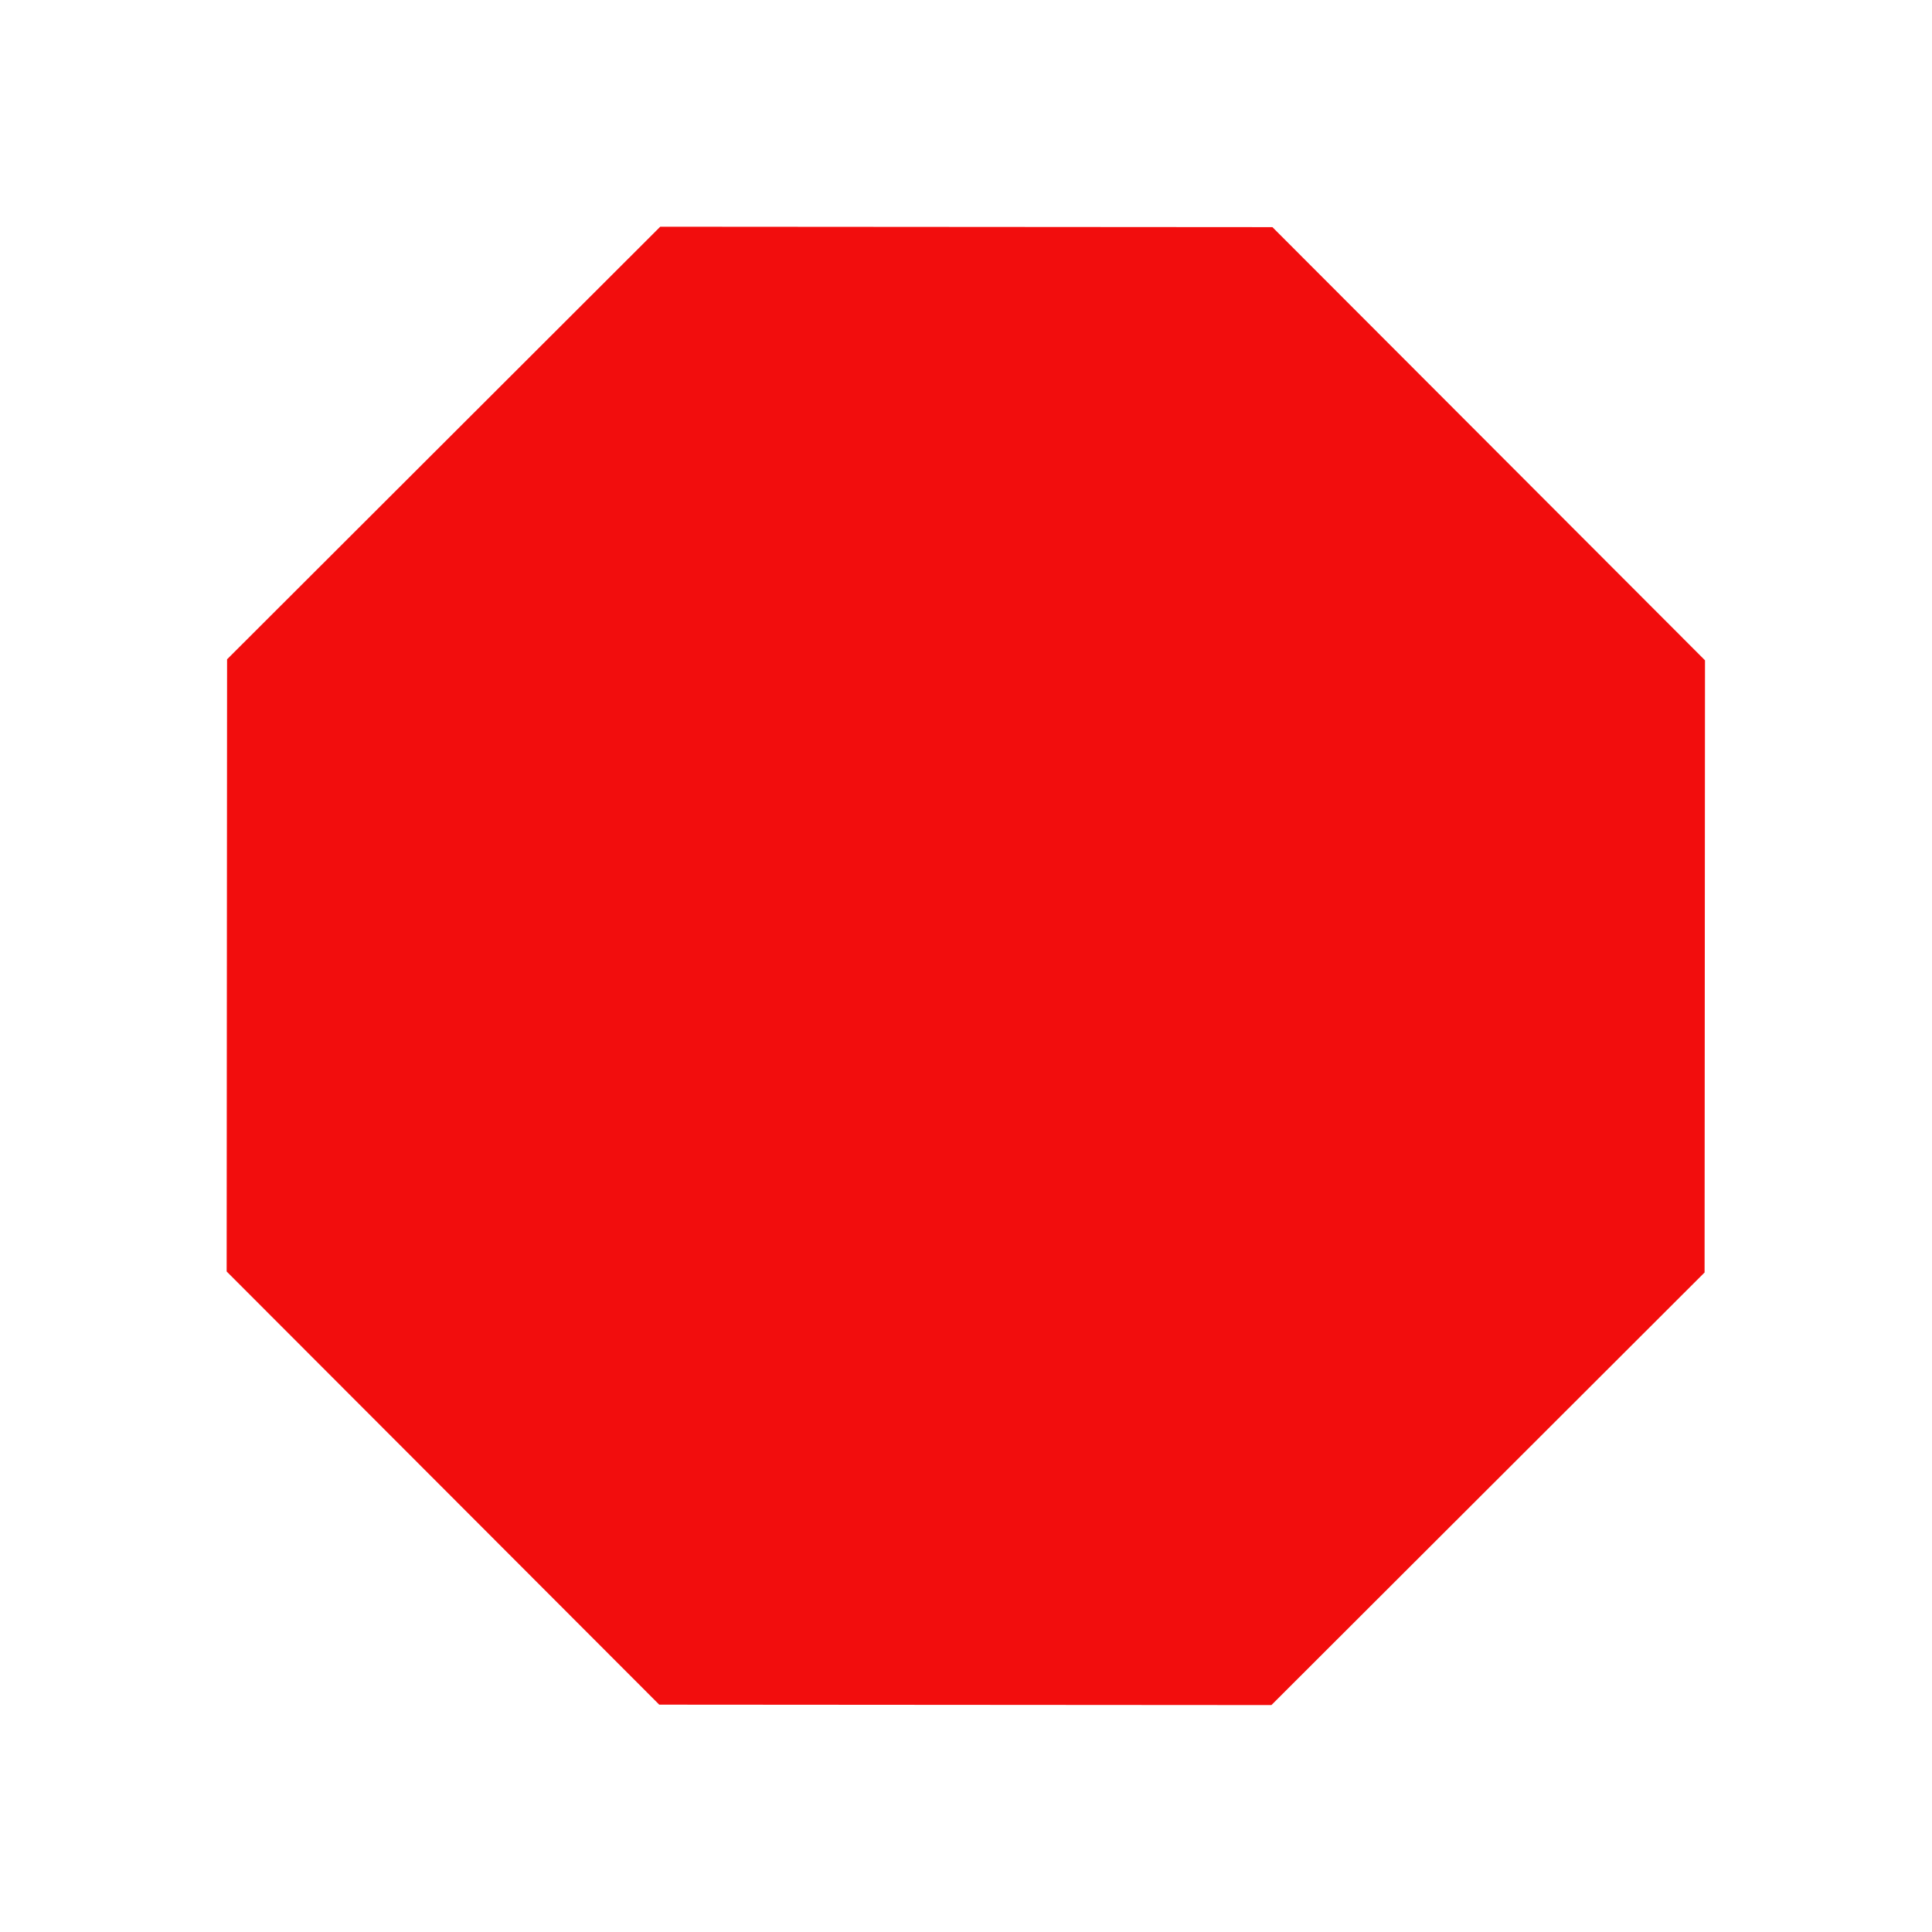 <?xml version="1.0" standalone="no"?>
<!DOCTYPE svg PUBLIC "-//W3C//DTD SVG 1.1//EN" "http://www.w3.org/Graphics/SVG/1.1/DTD/svg11.dtd">
<svg width="100%" height="100%" viewBox="0 0 256 256" version="1.1" xmlns="http://www.w3.org/2000/svg" xmlns:xlink="http://www.w3.org/1999/xlink" xml:space="preserve" style="fill-rule:evenodd;clip-rule:evenodd;stroke-linejoin:round;stroke-miterlimit:1.414;">
    <g transform="matrix(0.924,-0.382,0.382,0.924,-39.191,58.61)">
        <g id="Layer1">
            <path d="M128,22L202.953,53.047L234,128L202.953,202.953L128,234L53.047,202.953L22,128L53.047,53.047L128,22Z" style="fill:rgb(242,13,13);"/>
        </g>
    </g>
</svg>
